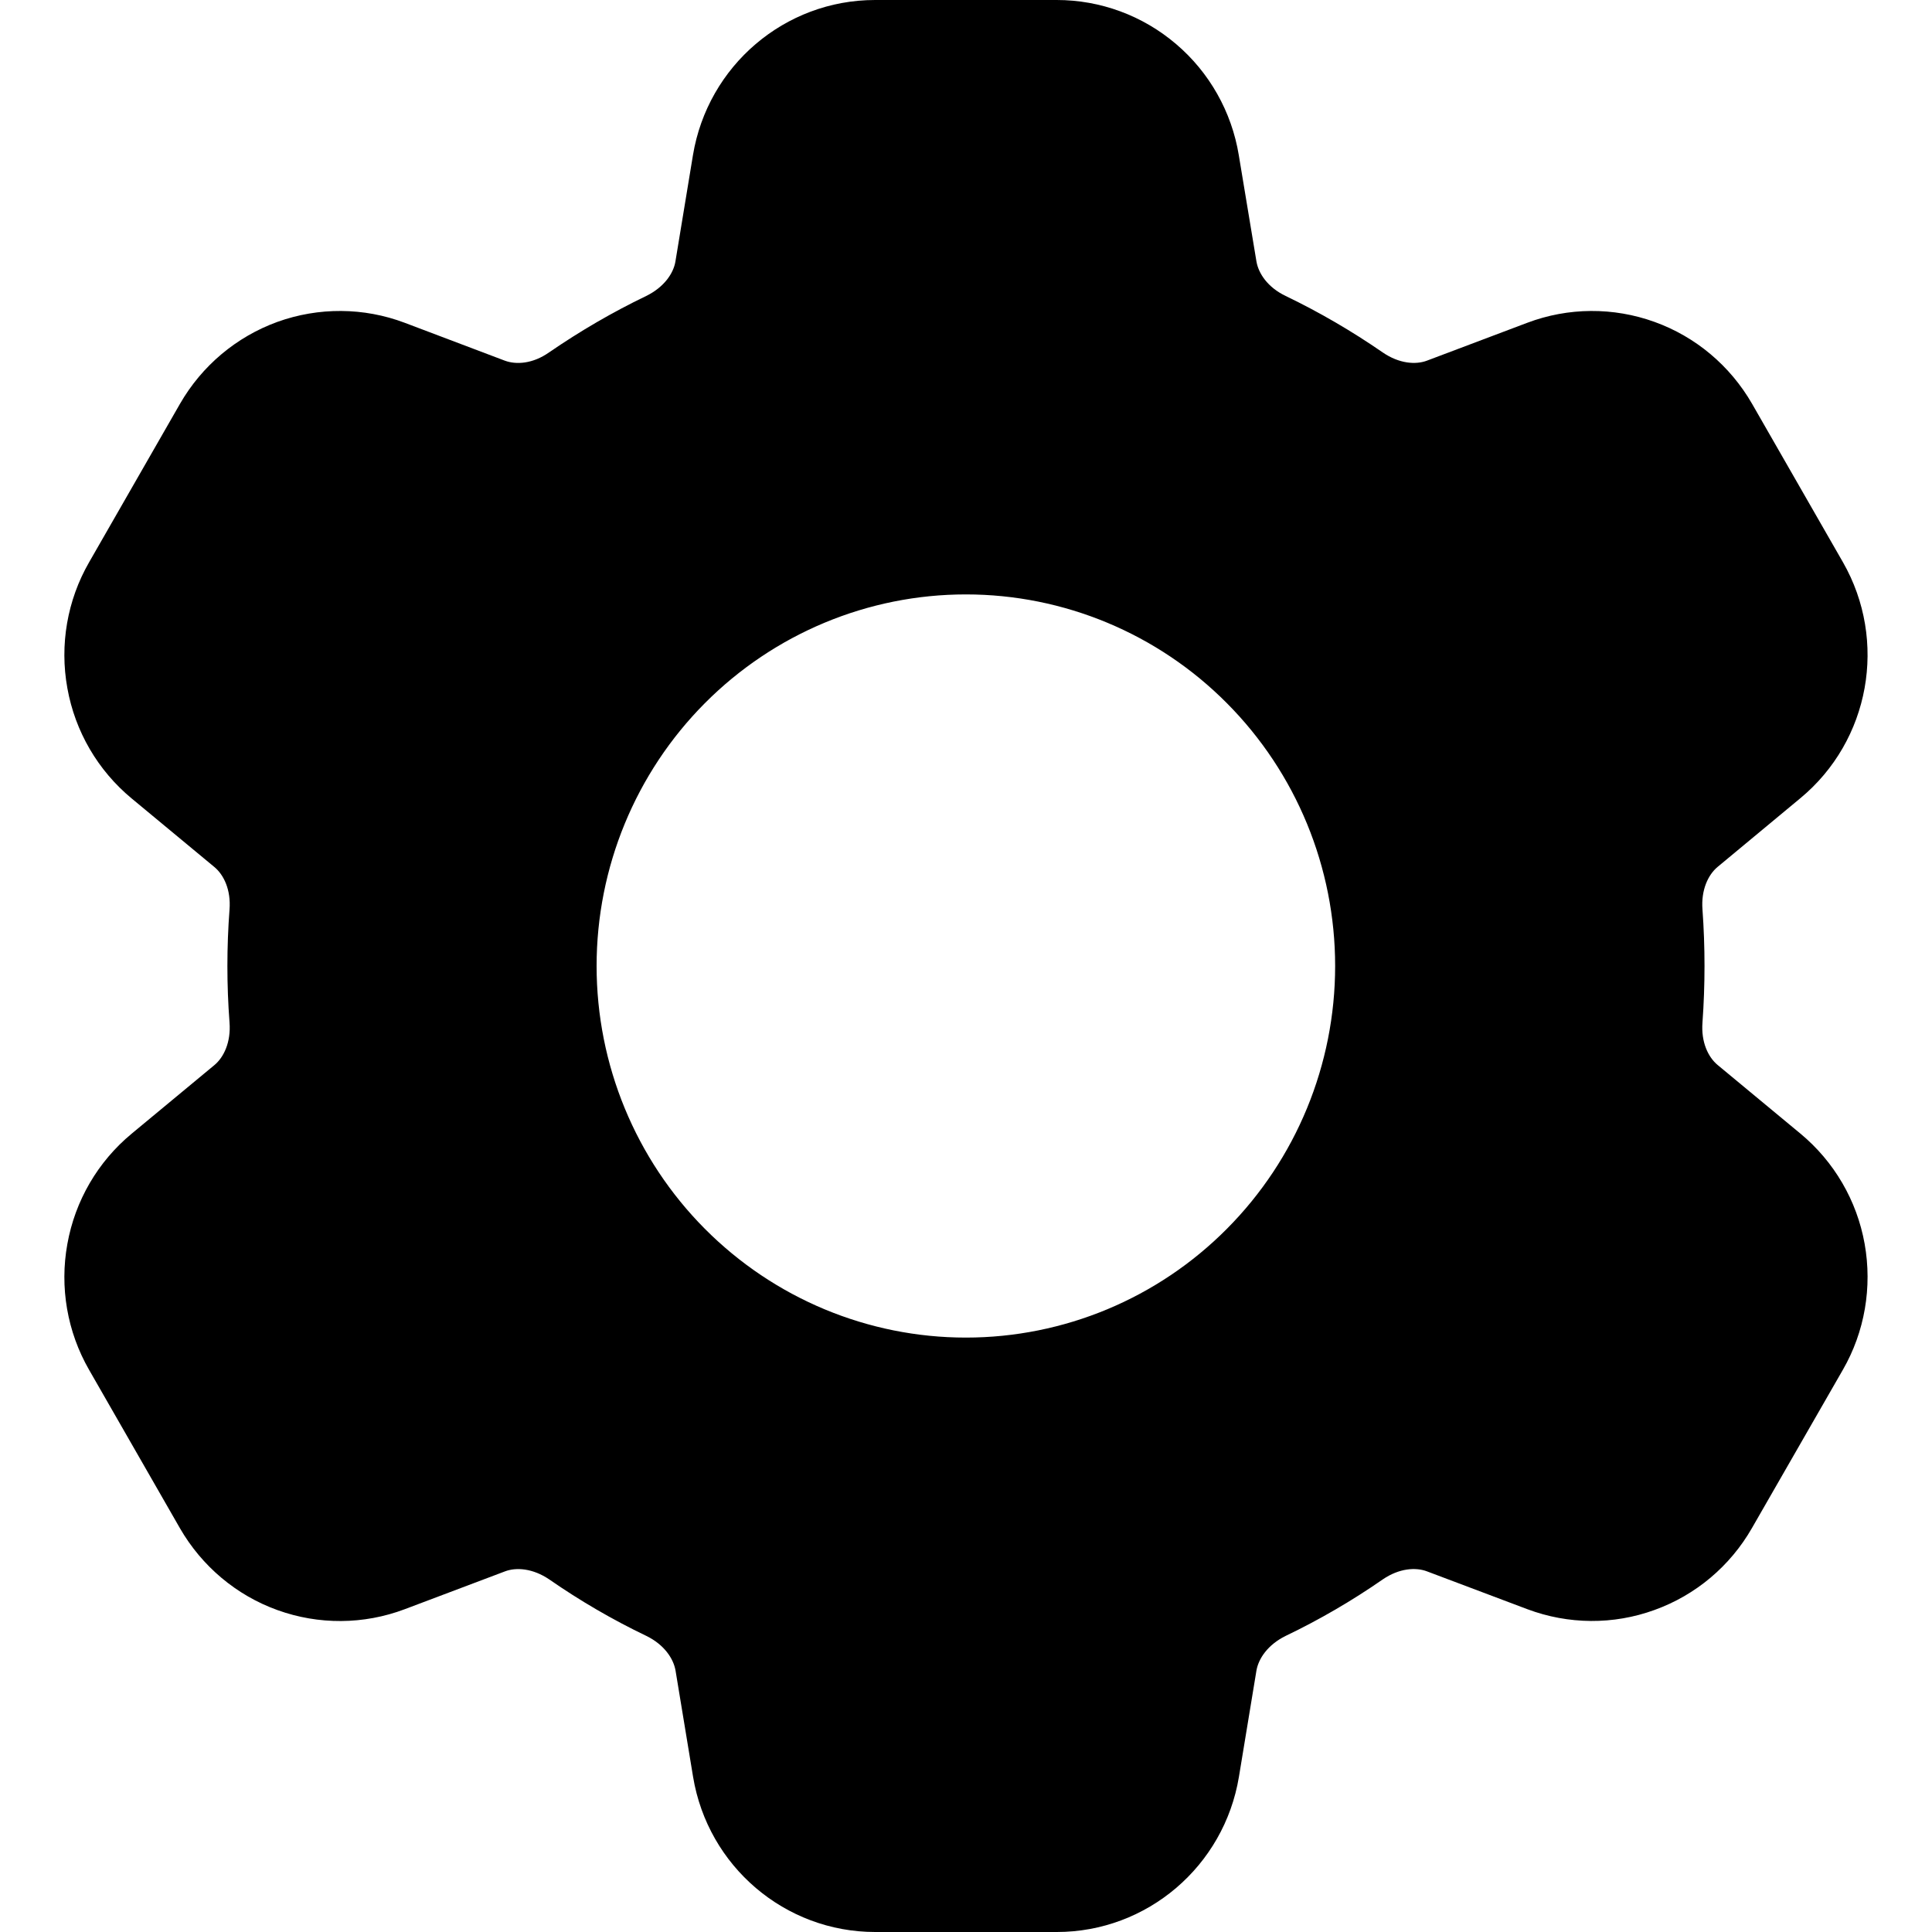 <svg width="15" height="15" viewBox="0 0 15 15" fill="none" xmlns="http://www.w3.org/2000/svg">
<path fill-rule="evenodd" clip-rule="evenodd" d="M6.794 4.53648e-08C6.093 4.53648e-08 5.495 0.51 5.38 1.205L5.244 2.03C5.229 2.122 5.156 2.23 5.017 2.298C4.755 2.424 4.503 2.571 4.263 2.736C4.136 2.825 4.008 2.833 3.919 2.8L3.142 2.506C2.824 2.386 2.474 2.384 2.154 2.499C1.835 2.615 1.567 2.84 1.397 3.136L0.692 4.365C0.522 4.66 0.462 5.007 0.523 5.343C0.583 5.679 0.76 5.982 1.022 6.199L1.665 6.732C1.737 6.792 1.794 6.908 1.782 7.062C1.76 7.354 1.76 7.647 1.782 7.938C1.794 8.092 1.737 8.209 1.665 8.269L1.022 8.802C0.76 9.019 0.583 9.322 0.523 9.658C0.462 9.994 0.522 10.341 0.692 10.636L1.397 11.865C1.567 12.16 1.835 12.386 2.155 12.501C2.474 12.616 2.824 12.614 3.142 12.494L3.921 12.2C4.008 12.167 4.137 12.176 4.265 12.263C4.503 12.428 4.755 12.575 5.018 12.701C5.157 12.769 5.229 12.877 5.245 12.971L5.381 13.795C5.496 14.49 6.094 15 6.795 15H8.205C8.905 15 9.504 14.49 9.619 13.795L9.755 12.97C9.771 12.878 9.842 12.77 9.982 12.701C10.245 12.575 10.497 12.428 10.735 12.263C10.863 12.175 10.992 12.167 11.079 12.2L11.859 12.494C12.177 12.613 12.526 12.616 12.845 12.5C13.165 12.385 13.433 12.159 13.602 11.864L14.308 10.635C14.478 10.34 14.537 9.993 14.477 9.657C14.417 9.321 14.24 9.018 13.978 8.801L13.335 8.268C13.263 8.208 13.206 8.092 13.218 7.938C13.239 7.646 13.239 7.353 13.218 7.062C13.206 6.908 13.263 6.791 13.335 6.731L13.977 6.198C14.518 5.751 14.658 4.975 14.308 4.364L13.603 3.135C13.433 2.84 13.165 2.614 12.845 2.499C12.526 2.384 12.176 2.386 11.858 2.506L11.079 2.8C10.992 2.833 10.863 2.824 10.735 2.736C10.496 2.571 10.244 2.424 9.982 2.298C9.842 2.231 9.771 2.123 9.755 2.03L9.618 1.205C9.563 0.869 9.39 0.562 9.131 0.342C8.872 0.121 8.544 -8.55695e-05 8.204 4.53648e-08H6.795H6.794ZM7.499 10.385C8.26 10.385 8.989 10.081 9.526 9.54C10.064 8.999 10.366 8.265 10.366 7.5C10.366 6.735 10.064 6.001 9.526 5.46C8.989 4.919 8.26 4.615 7.499 4.615C6.739 4.615 6.01 4.919 5.472 5.46C4.934 6.001 4.632 6.735 4.632 7.5C4.632 8.265 4.934 8.999 5.472 9.54C6.01 10.081 6.739 10.385 7.499 10.385Z" fill="#A5A5A6" style="fill:#A5A5A6;fill:color(display-p3 0.646 0.646 0.65);fill-opacity:1;"/>
</svg>
